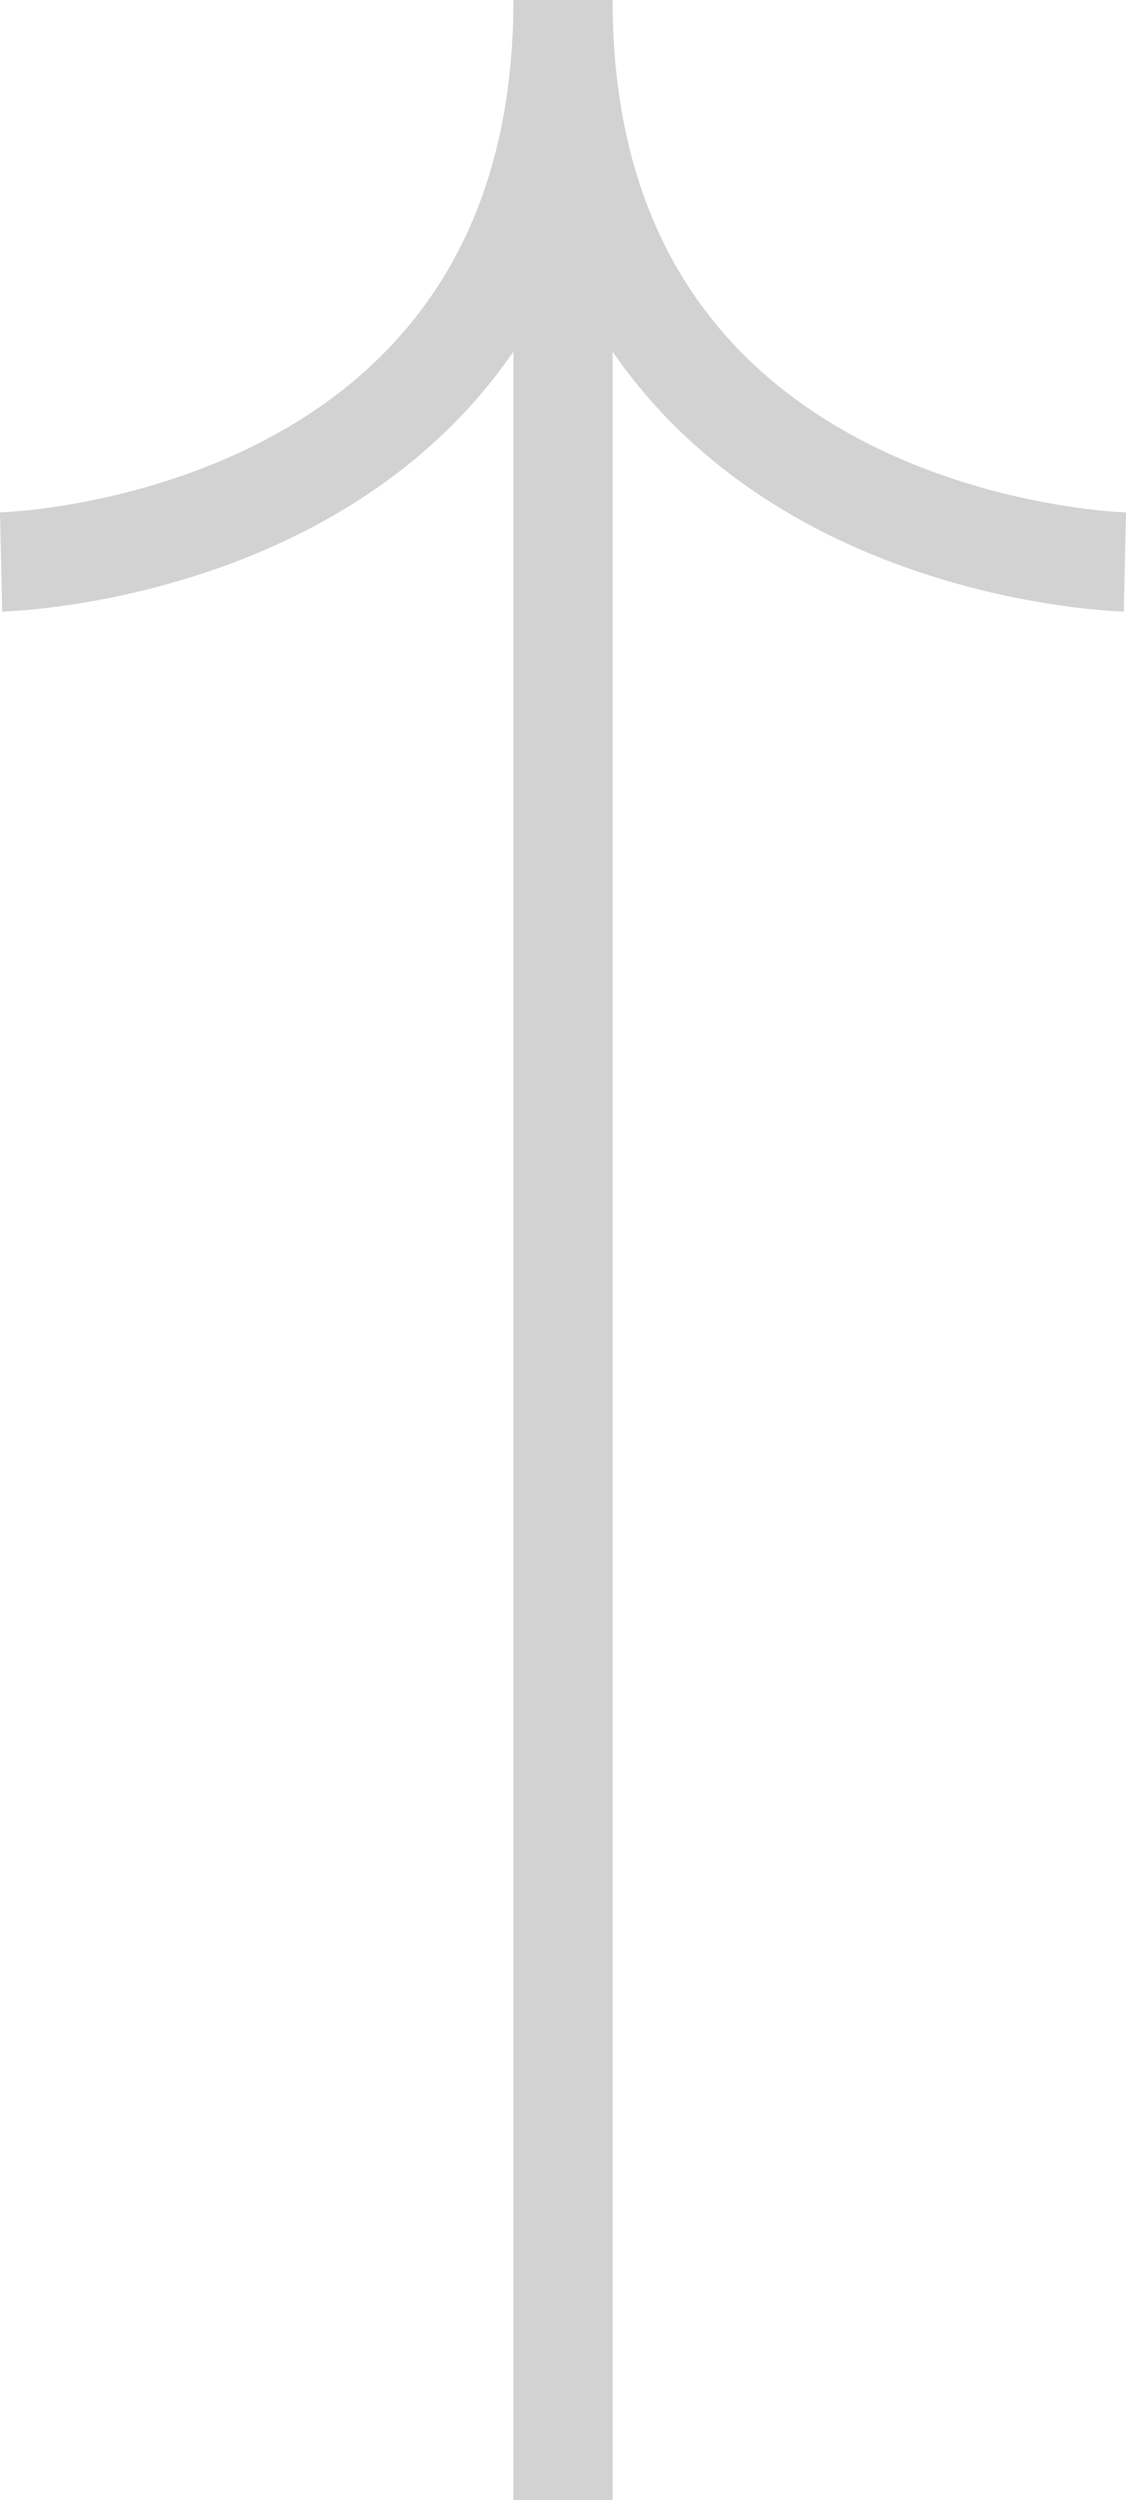 <svg xmlns="http://www.w3.org/2000/svg" width="34.066" height="75.633" viewBox="0 0 34.066 75.633">
  <g id="btn_up" transform="translate(0.033)">
    <g id="그룹_7112" data-name="그룹 7112">
      <path id="패스_13000" data-name="패스 13000" d="M17663.334-53.667s17-.38,17-17" transform="translate(-17663.334 70.667)" fill="none" stroke="#d2d2d2" stroke-width="3"/>
      <path id="패스_13001" data-name="패스 13001" d="M17680.336-53.667s-17-.38-17-17" transform="translate(-17646.336 70.667)" fill="none" stroke="#d2d2d2" stroke-width="3"/>
    </g>
    <line id="선_1" data-name="선 1" y2="70" transform="translate(17 5.633)" fill="none" stroke="#d2d2d2" stroke-width="3"/>
  </g>
</svg>
